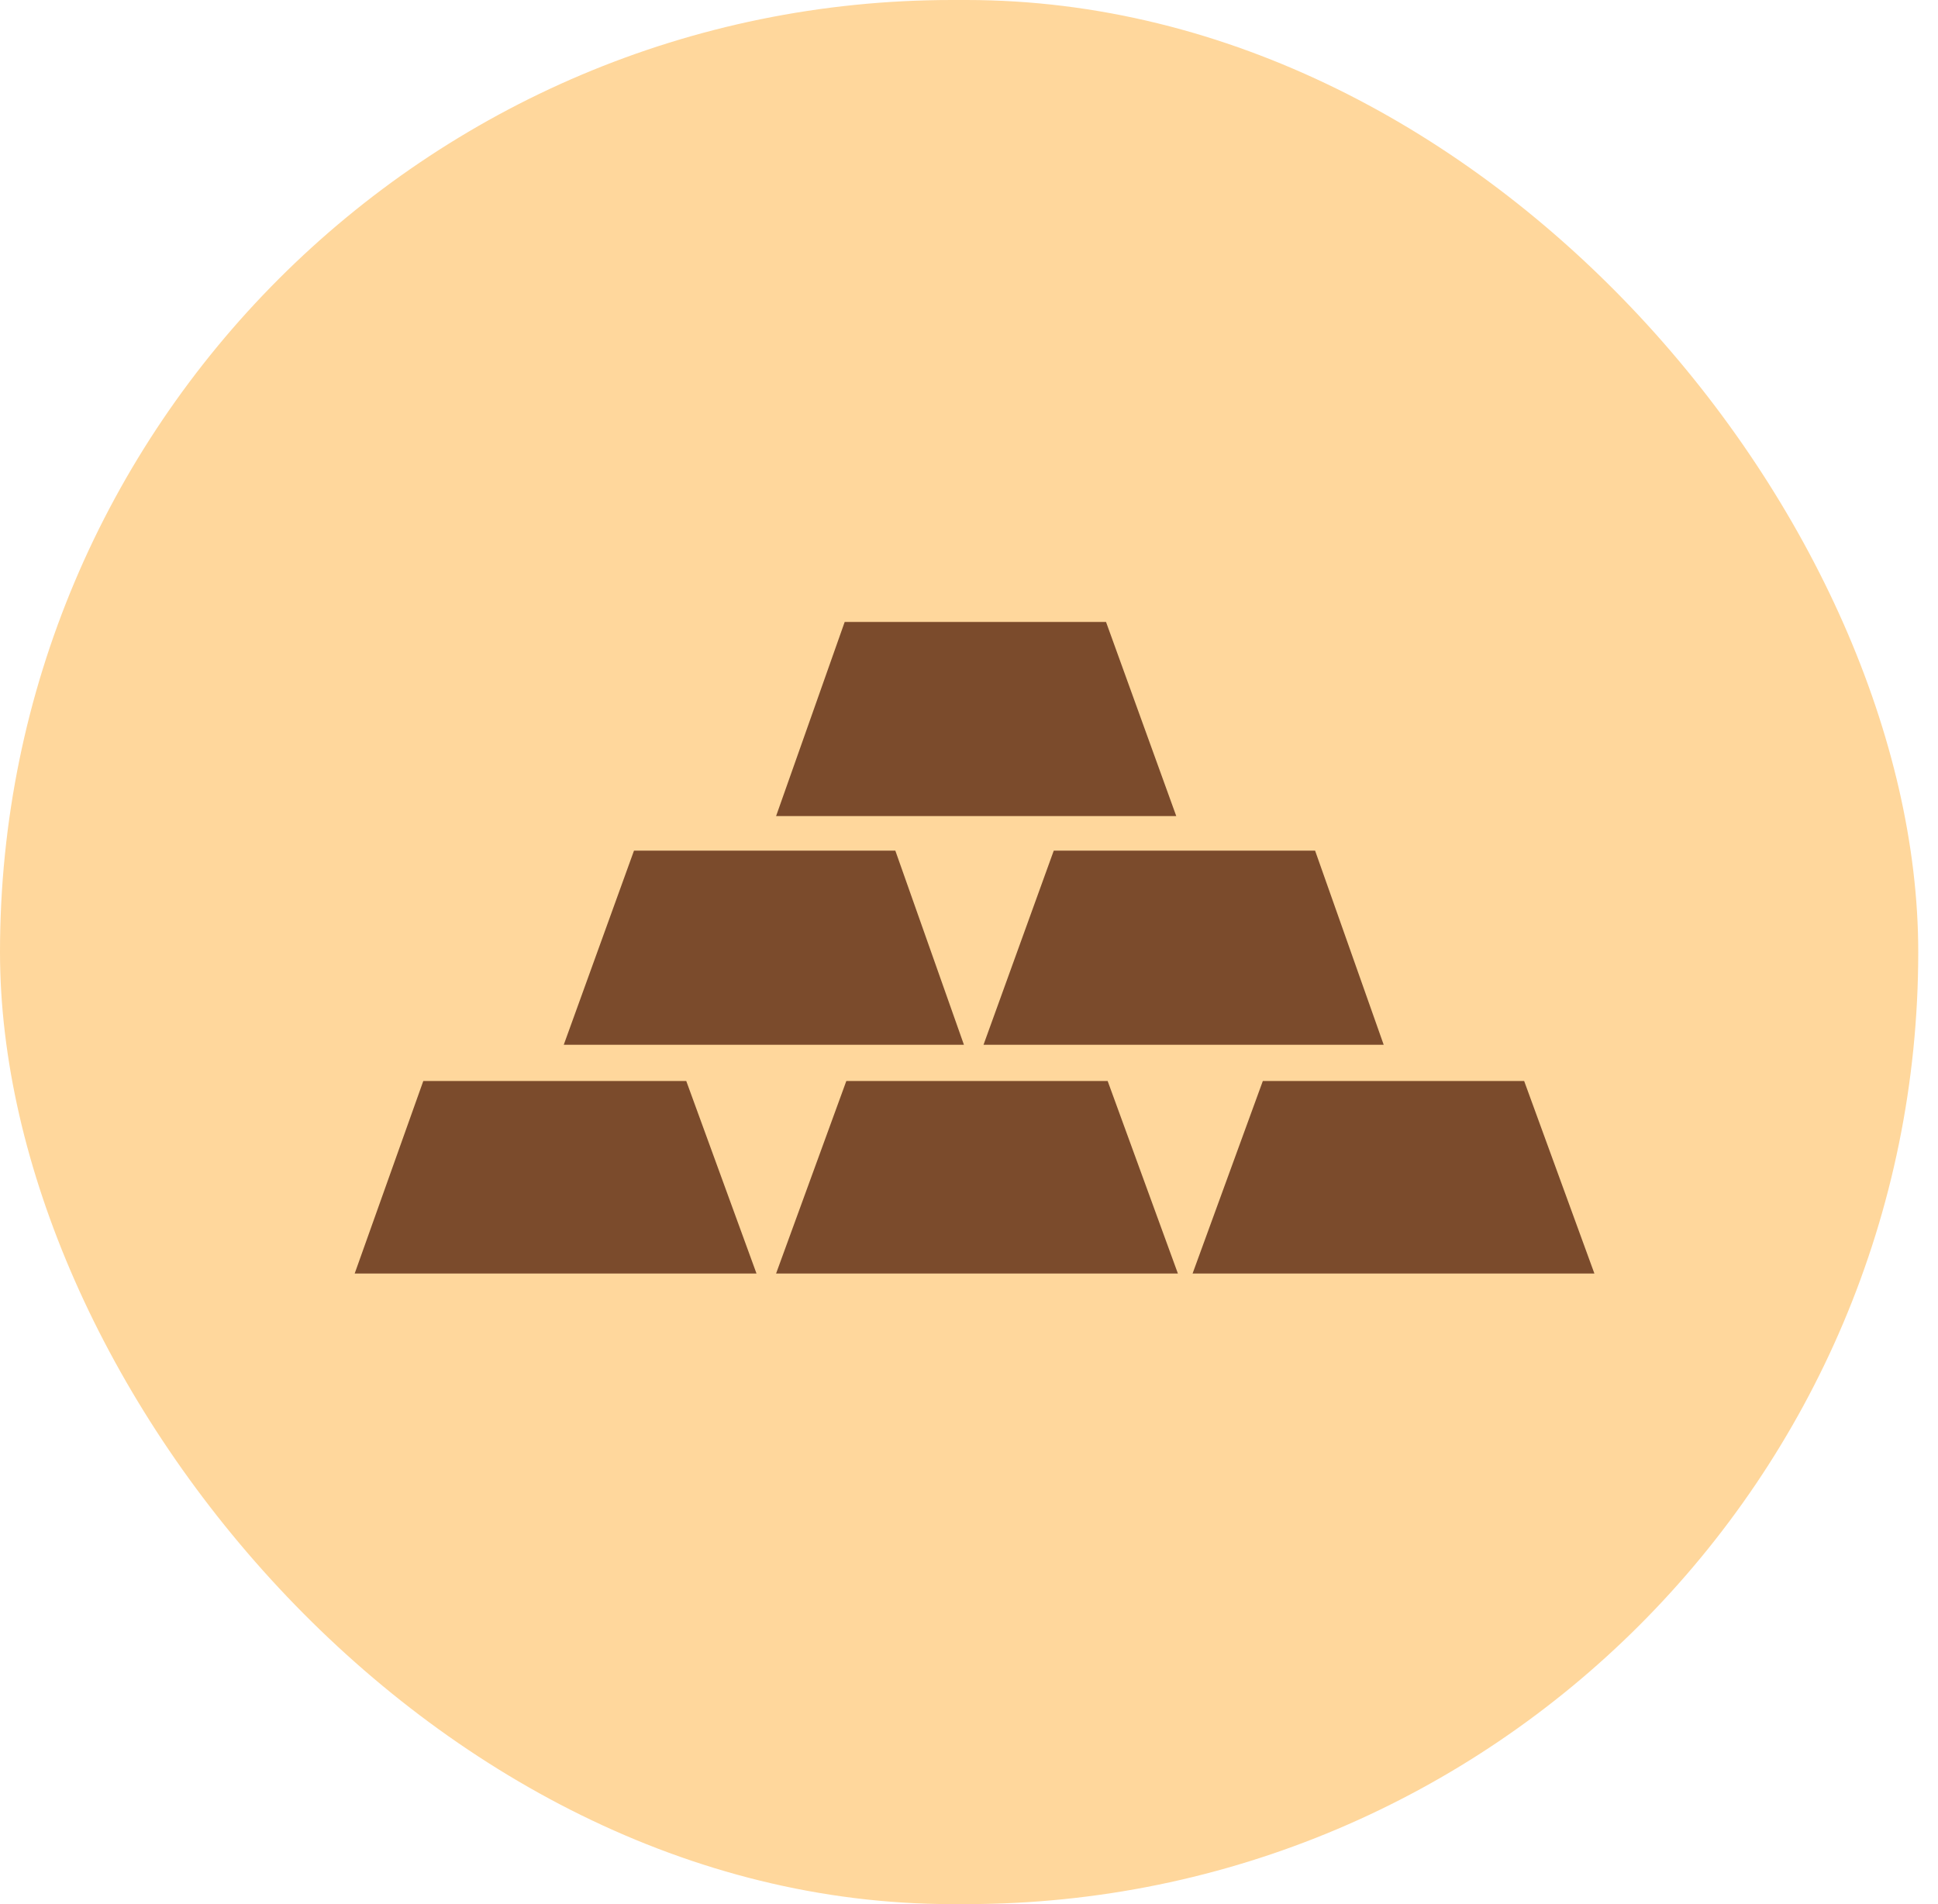 <svg width="57" height="56" viewBox="0 0 57 56" fill="none" xmlns="http://www.w3.org/2000/svg">
<rect width="56.419" height="56" rx="28" fill="#FFD79C"/>
<g clip-path="url(#clip0_444_247)">
<path d="M35.076 37.454L37.142 31.792H44.828L46.894 37.454H35.076Z" fill="#7B4B2C"/>
<path d="M22.826 37.454L24.892 31.792H32.578L34.644 37.454H22.826Z" fill="#7B4B2C"/>
<path d="M28.927 30.727L30.993 25.017H38.679L40.697 30.727H28.927Z" fill="#7B4B2C"/>
<path d="M16.581 30.727L18.647 25.017H26.333L28.351 30.727H16.581Z" fill="#7B4B2C"/>
<path d="M10.432 37.454L12.45 31.792H20.184L22.25 37.454H10.432Z" fill="#7B4B2C"/>
<path d="M22.826 24.001L24.844 18.291H32.53L34.596 24.001H22.826Z" fill="#7B4B2C"/>
</g>
<defs>
<clipPath id="clip0_444_247">
<rect width="37" height="20" fill="white" transform="translate(10 18)"/>
</clipPath>
</defs>
</svg>
